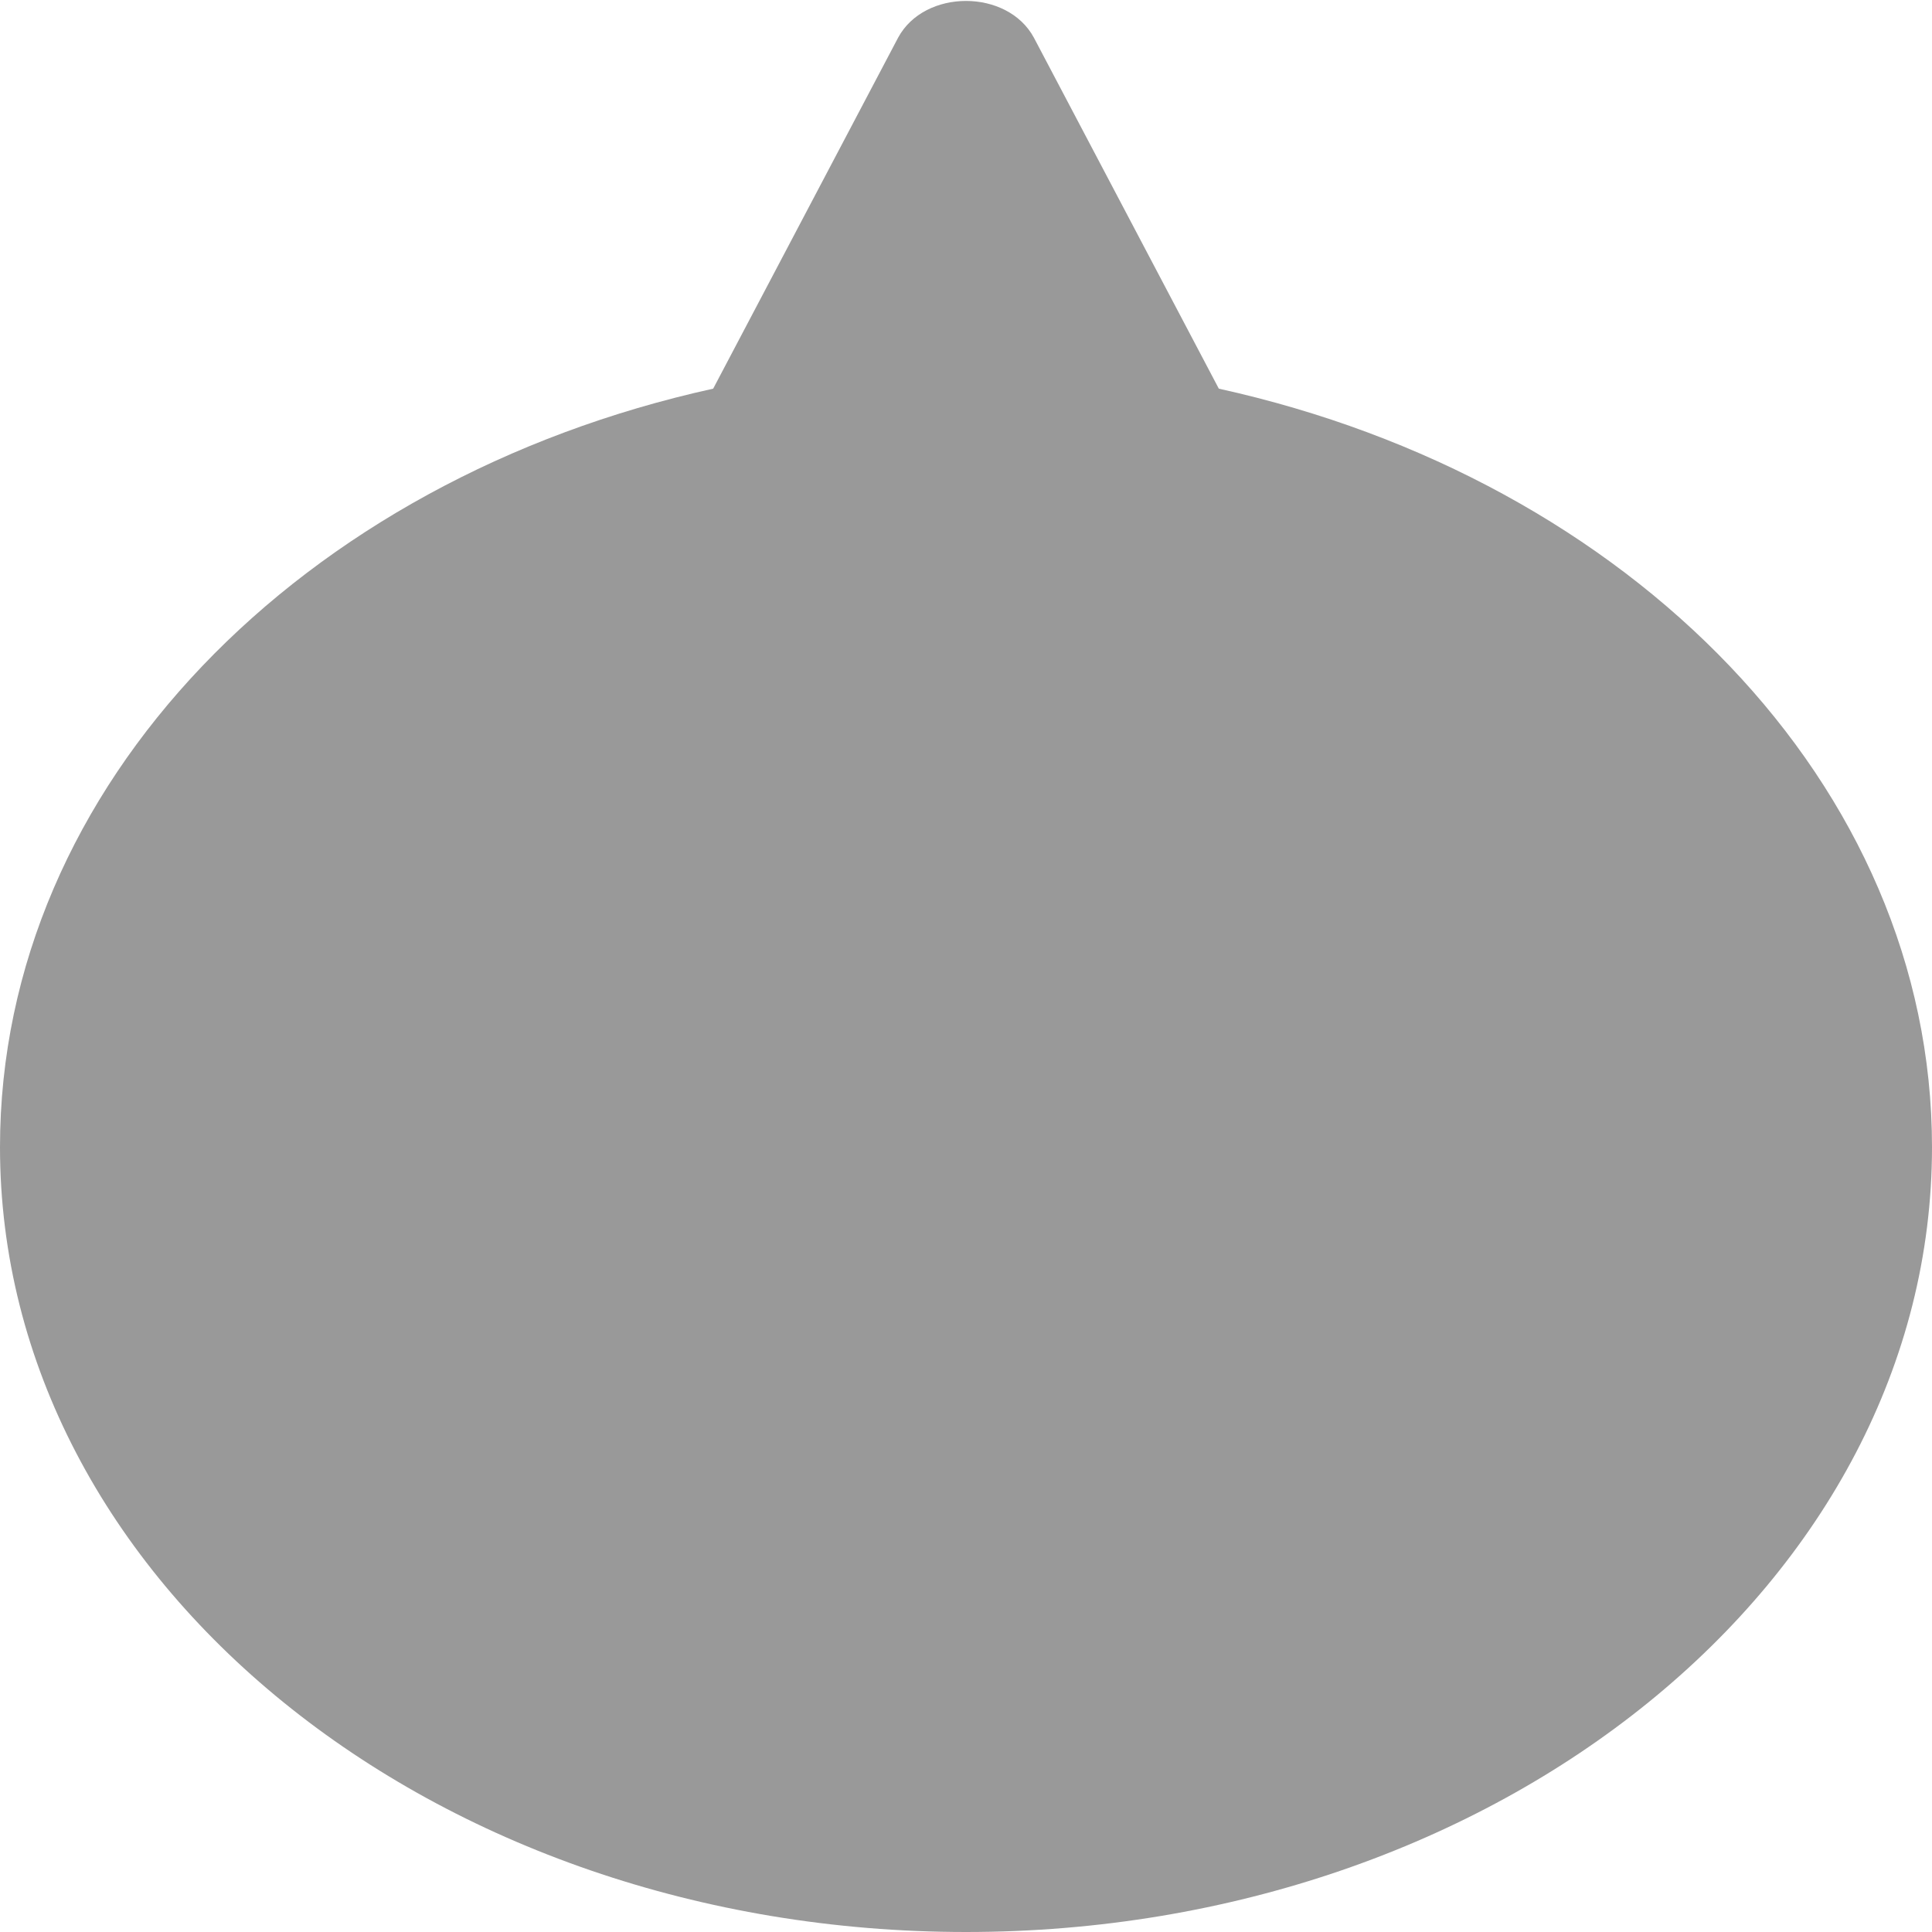 <svg xmlns="http://www.w3.org/2000/svg" viewBox="0 0 512 512"><!-- Font Awesome Pro 6.0.0-alpha1 by @fontawesome - https://fontawesome.com License - https://fontawesome.com/license (Commercial License) --><defs><style>.fa-secondary{opacity:.4}</style></defs><path d="M512 304C512 419 397 512 256 512S0 419 0 304C0 208 80 127 189 103L238 10C245 -3 267 -3 274 10L323 103C432 127 512 208 512 304Z" class="fa-secondary"/></svg>